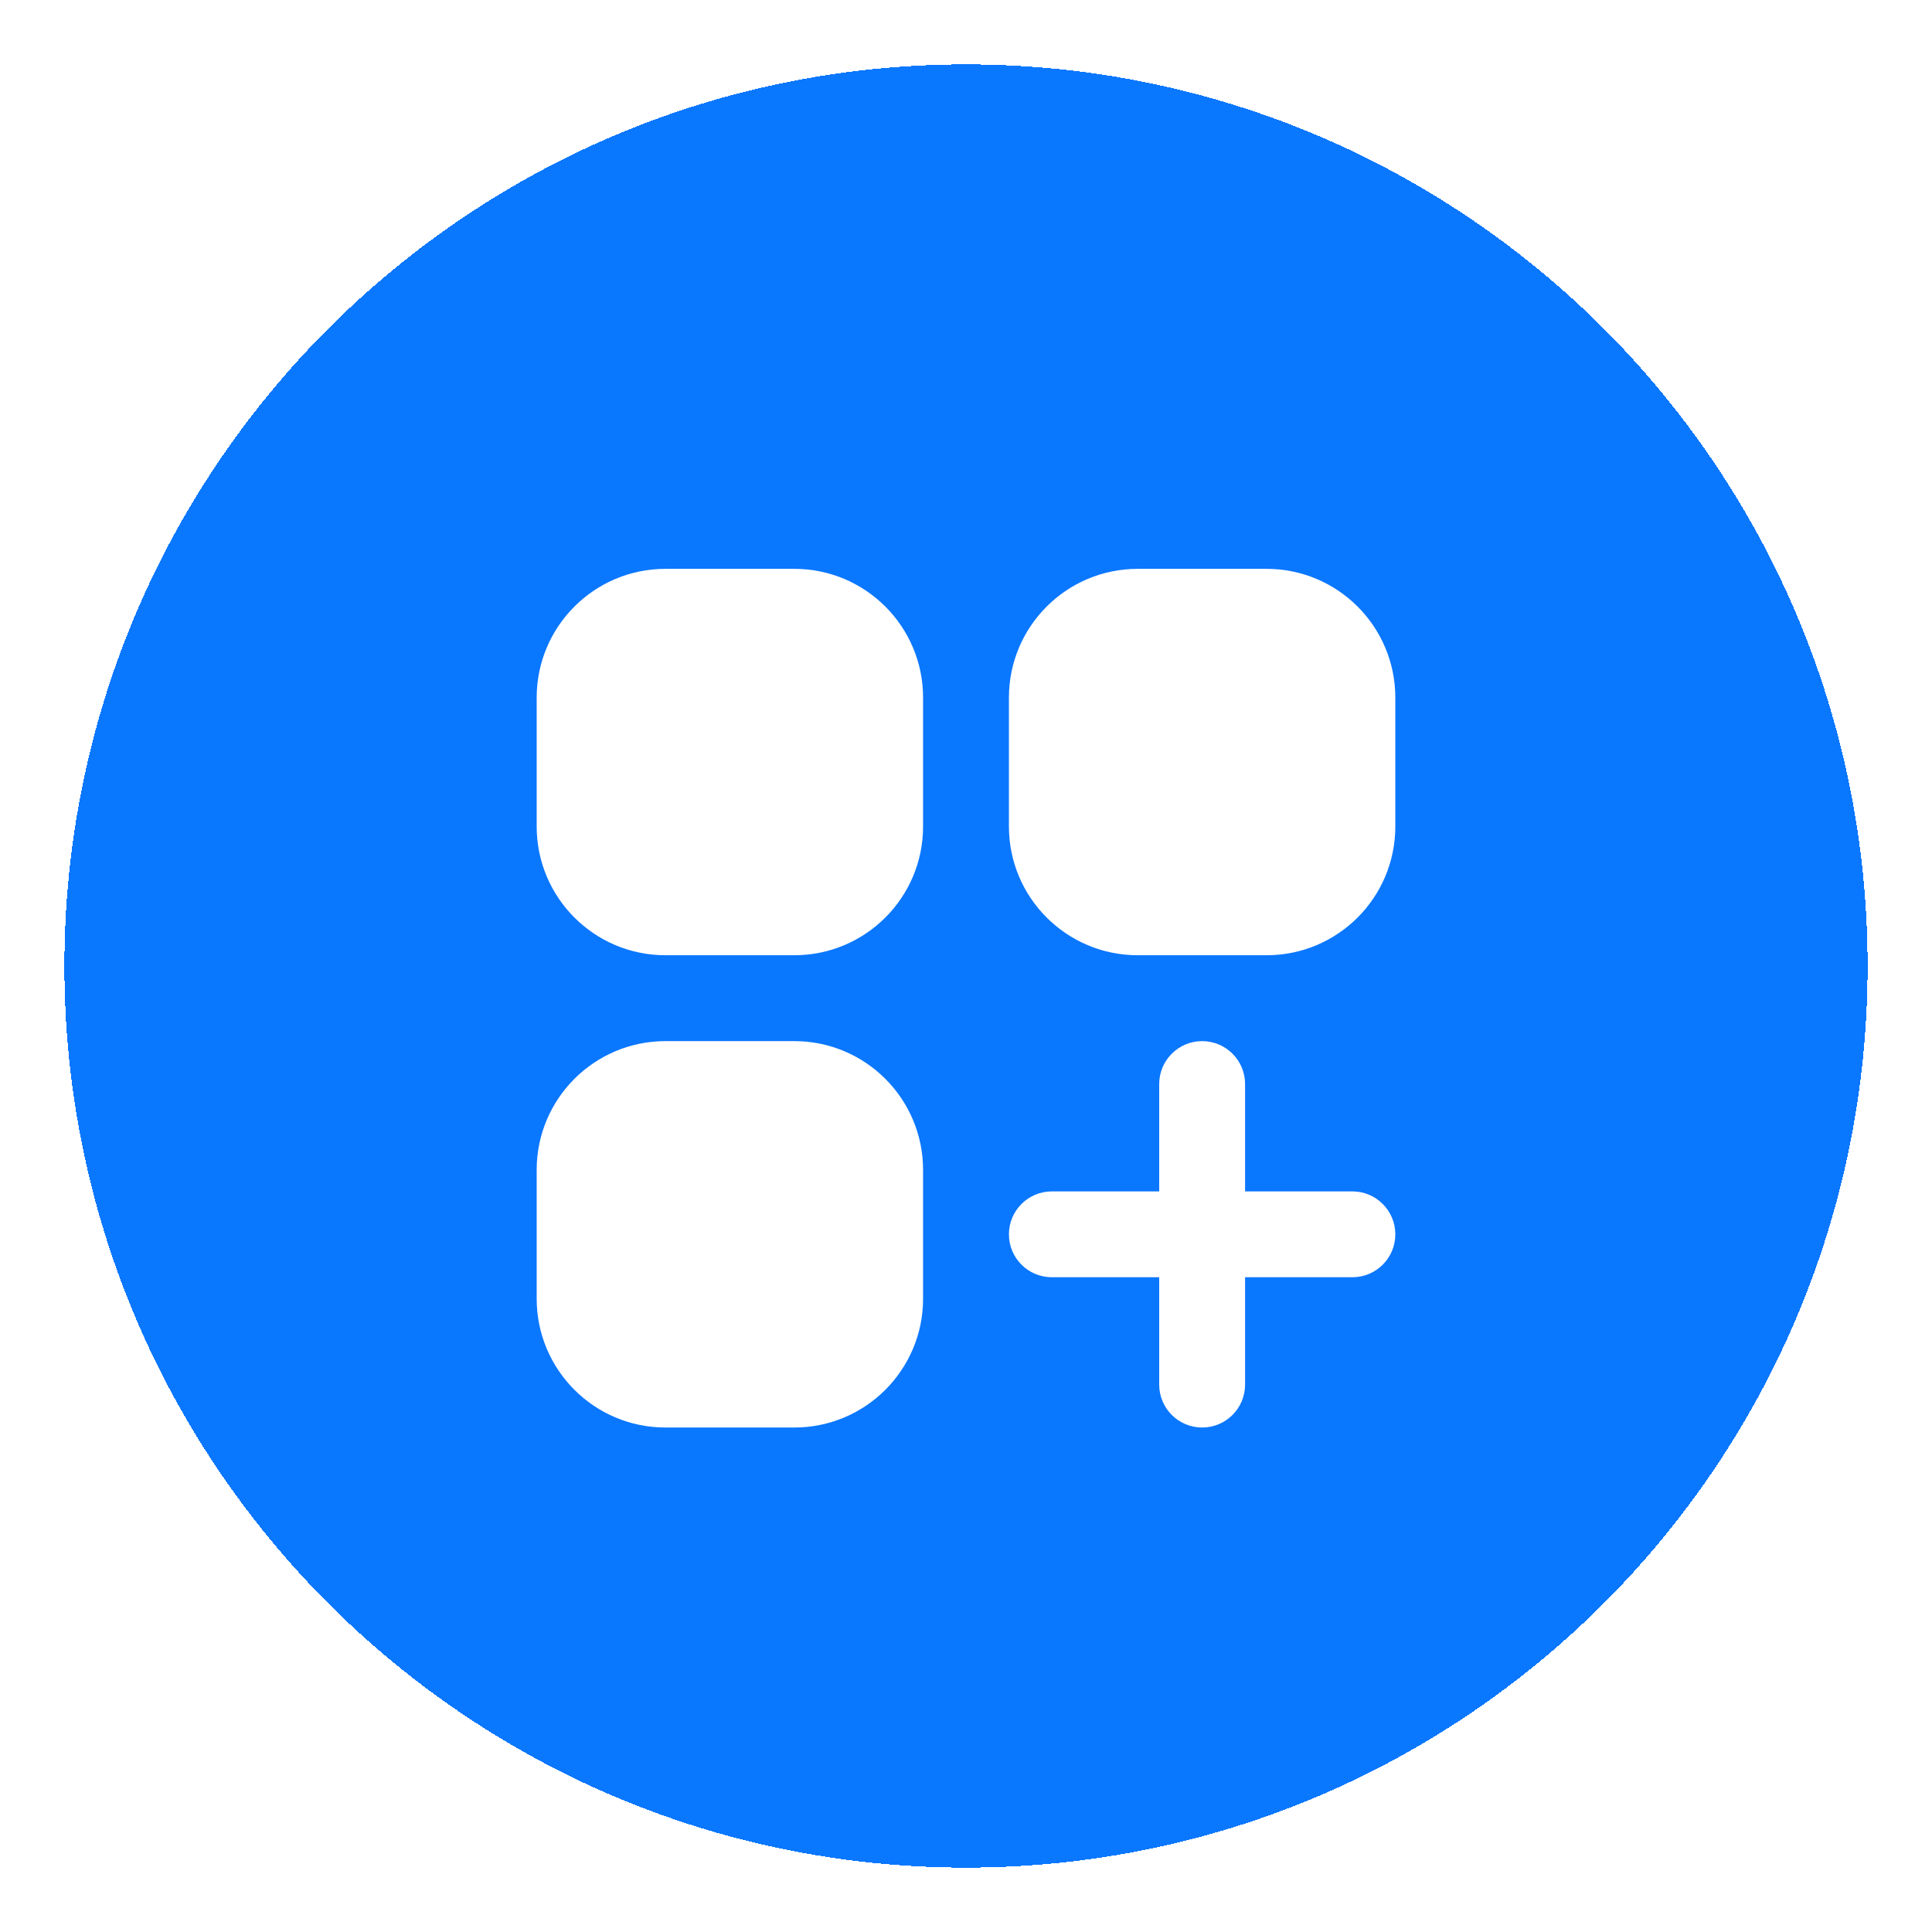 <svg width="60" height="60" viewBox="0 0 60 60" fill="none" xmlns="http://www.w3.org/2000/svg">
    <g filter="url(#filter0_d_50_156)">
        <path d="M2 29C2 13.536 14.536 1 30 1V1C45.464 1 58 13.536 58 29V29C58 44.464 45.464 57 30 57V57C14.536 57 2 44.464 2 29V29Z" fill="#0A77FF" shape-rendering="crispEdges"/>
        <g clip-path="url(#clip0_50_156)">
            <g filter="url(#filter1_d_50_156)">
                <path d="M16.667 19.666C16.667 17.457 18.458 15.666 20.667 15.666H24.667C26.876 15.666 28.667 17.457 28.667 19.666V23.666C28.667 25.876 26.876 27.666 24.667 27.666H20.667C18.458 27.666 16.667 25.876 16.667 23.666V19.666Z" fill="white"/>
                <path d="M16.667 34.333C16.667 32.124 18.458 30.333 20.667 30.333H24.667C26.876 30.333 28.667 32.124 28.667 34.333V38.333C28.667 40.542 26.876 42.333 24.667 42.333H20.667C18.458 42.333 16.667 40.542 16.667 38.333V34.333Z" fill="white"/>
                <path d="M31.333 19.666C31.333 17.457 33.124 15.666 35.333 15.666H39.333C41.543 15.666 43.333 17.457 43.333 19.666V23.666C43.333 25.876 41.543 27.666 39.333 27.666H35.333C33.124 27.666 31.333 25.876 31.333 23.666V19.666Z" fill="white"/>
                <path d="M38.667 31.666C38.667 30.93 38.07 30.333 37.333 30.333C36.597 30.333 36 30.93 36 31.666V35H32.667C31.93 35 31.333 35.597 31.333 36.333C31.333 37.07 31.93 37.666 32.667 37.666H36V41C36 41.736 36.597 42.333 37.333 42.333C38.07 42.333 38.667 41.736 38.667 41V37.666H42C42.736 37.666 43.333 37.07 43.333 36.333C43.333 35.597 42.736 35 42 35H38.667V31.666Z" fill="white"/>
            </g>
        </g>
    </g>
    <defs>
        <filter id="filter0_d_50_156" x="0" y="0" width="60" height="60" filterUnits="userSpaceOnUse" color-interpolation-filters="sRGB">
            <feFlood flood-opacity="0" result="BackgroundImageFix"/>
            <feColorMatrix in="SourceAlpha" type="matrix" values="0 0 0 0 0 0 0 0 0 0 0 0 0 0 0 0 0 0 127 0" result="hardAlpha"/>
            <feOffset dy="1"/>
            <feGaussianBlur stdDeviation="1"/>
            <feComposite in2="hardAlpha" operator="out"/>
            <feColorMatrix type="matrix" values="0 0 0 0 0.063 0 0 0 0 0.094 0 0 0 0 0.157 0 0 0 0.04 0"/>
            <feBlend mode="normal" in2="BackgroundImageFix" result="effect1_dropShadow_50_156"/>
            <feBlend mode="normal" in="SourceGraphic" in2="effect1_dropShadow_50_156" result="shape"/>
        </filter>
        <filter id="filter1_d_50_156" x="14.667" y="14.666" width="30.667" height="30.666" filterUnits="userSpaceOnUse" color-interpolation-filters="sRGB">
            <feFlood flood-opacity="0" result="BackgroundImageFix"/>
            <feColorMatrix in="SourceAlpha" type="matrix" values="0 0 0 0 0 0 0 0 0 0 0 0 0 0 0 0 0 0 127 0" result="hardAlpha"/>
            <feOffset dy="1"/>
            <feGaussianBlur stdDeviation="1"/>
            <feComposite in2="hardAlpha" operator="out"/>
            <feColorMatrix type="matrix" values="0 0 0 0 0.063 0 0 0 0 0.094 0 0 0 0 0.157 0 0 0 0.04 0"/>
            <feBlend mode="normal" in2="BackgroundImageFix" result="effect1_dropShadow_50_156"/>
            <feBlend mode="normal" in="SourceGraphic" in2="effect1_dropShadow_50_156" result="shape"/>
        </filter>
        <clipPath id="clip0_50_156">
            <rect width="32" height="32" fill="white" transform="translate(14 13)"/>
        </clipPath>
    </defs>
</svg>
